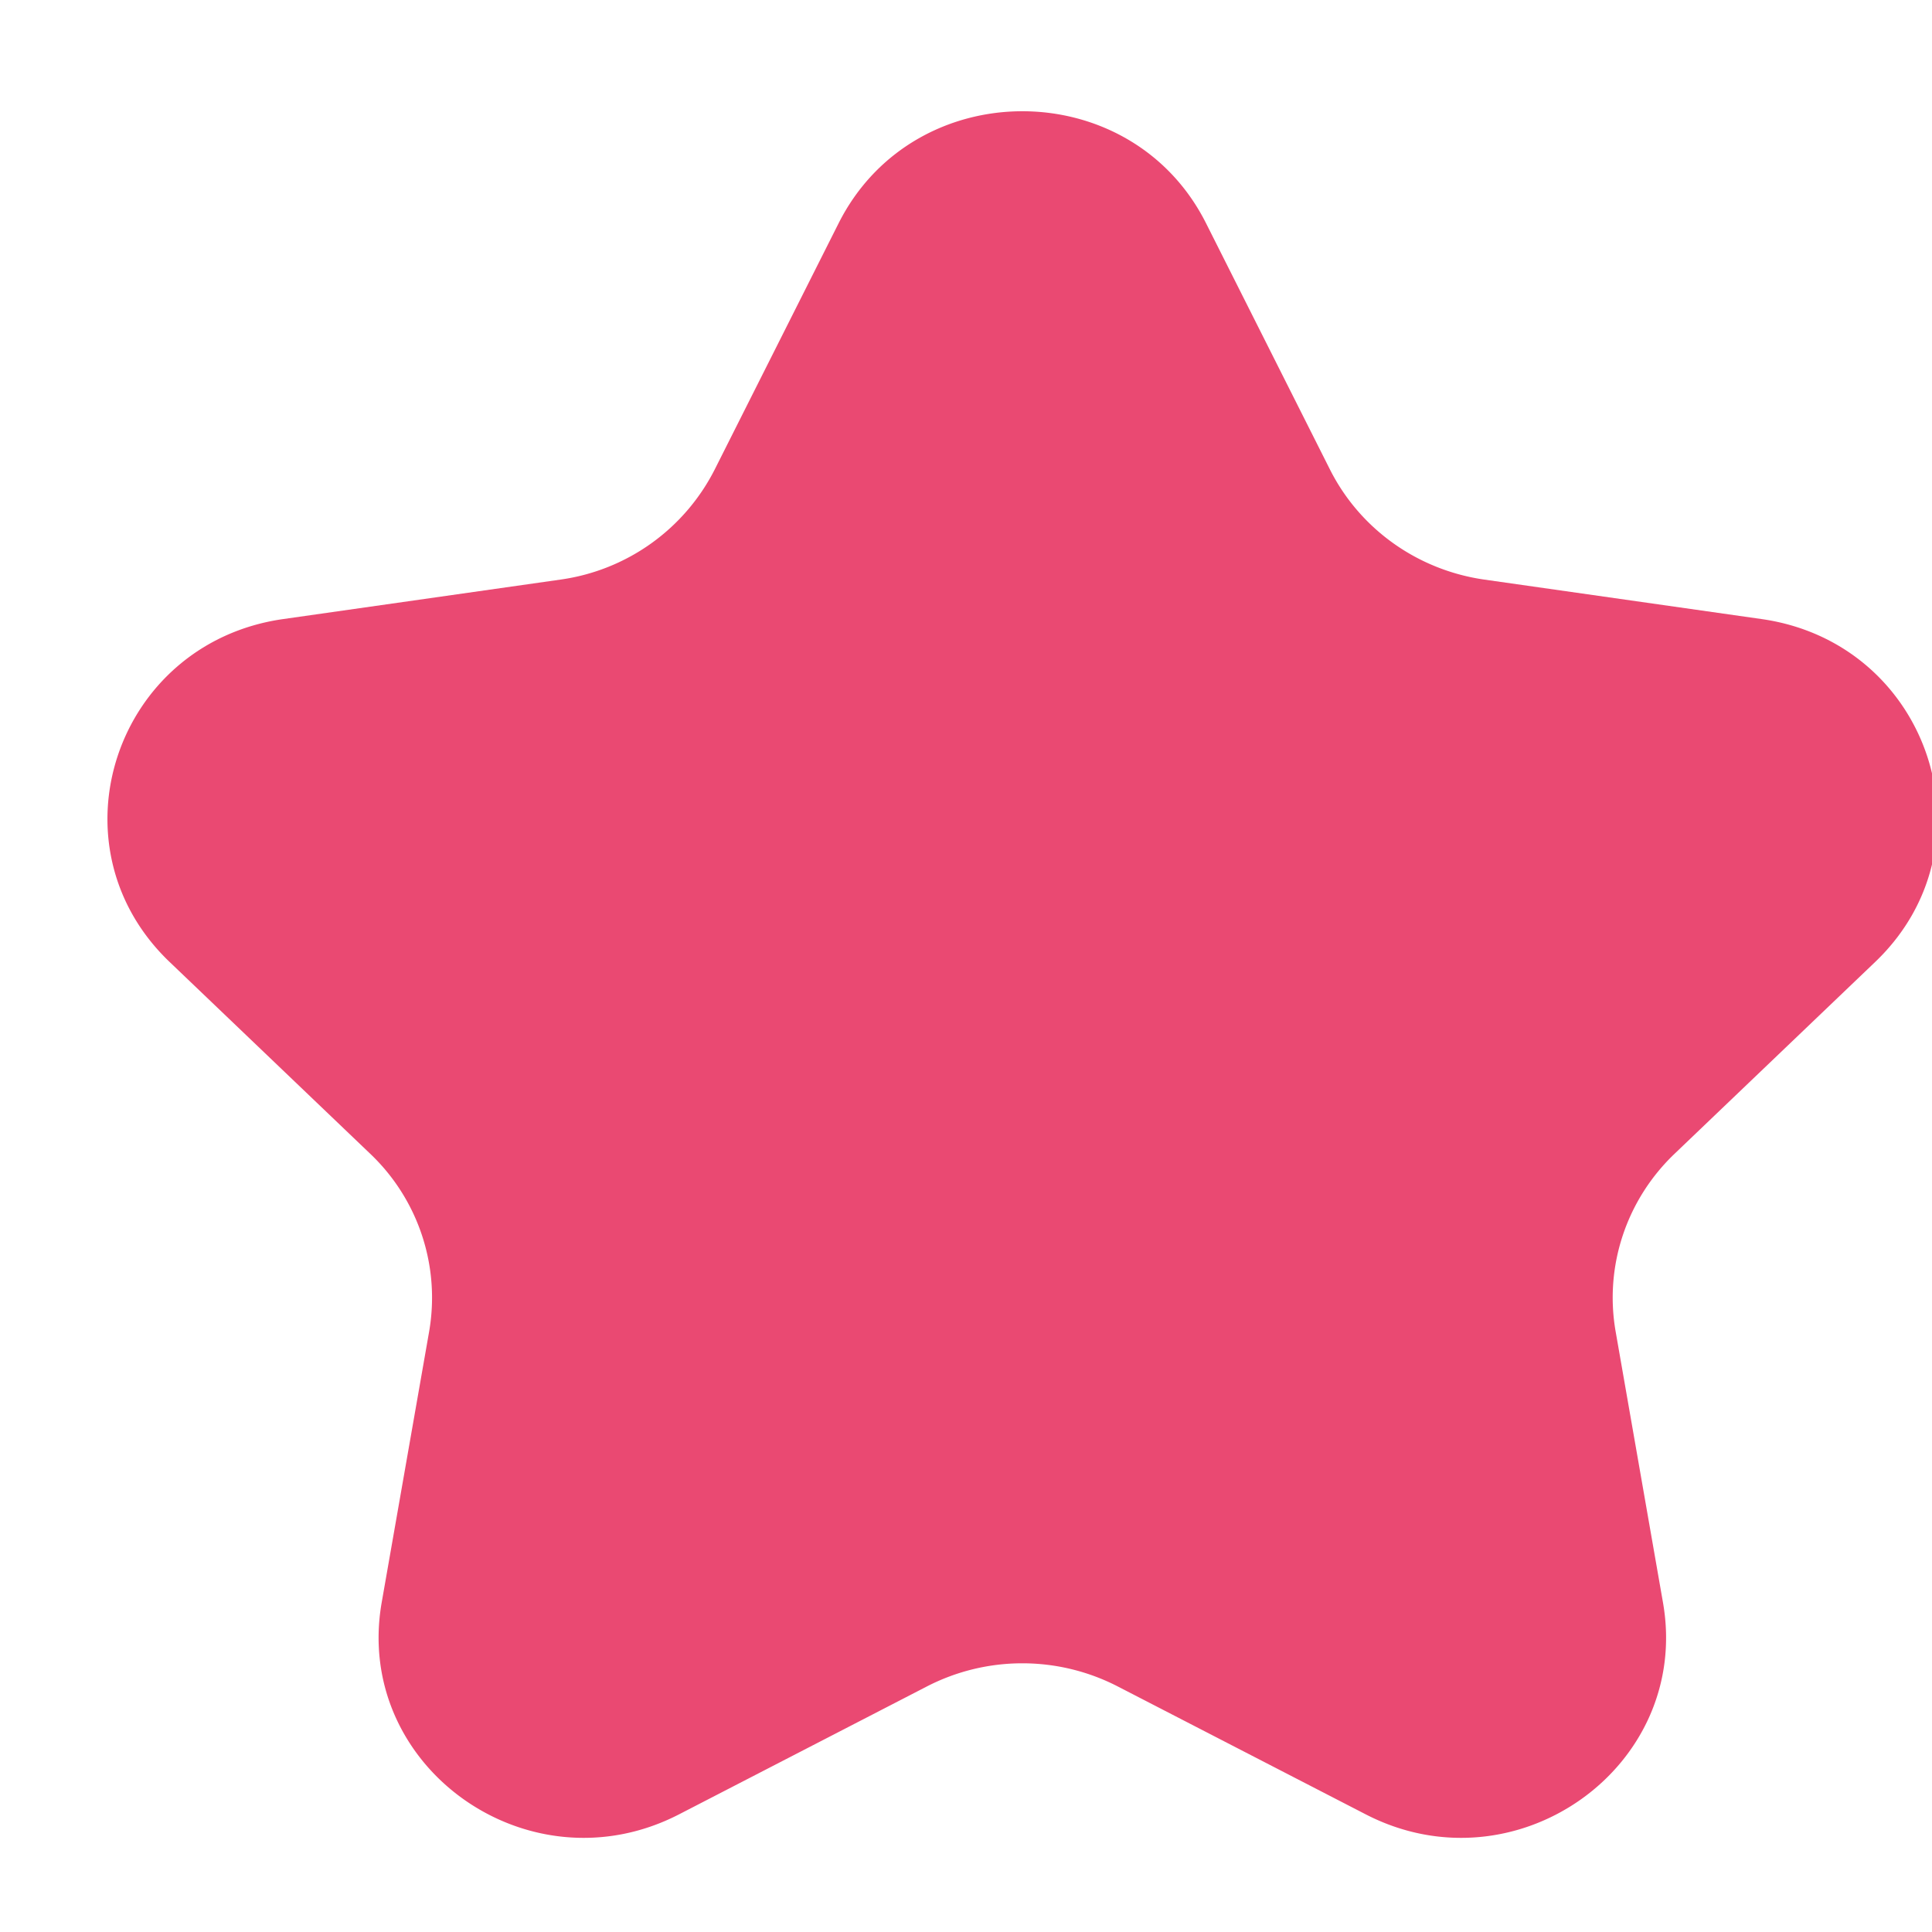 <svg xmlns="http://www.w3.org/2000/svg" width="16" height="16" viewBox="0 0 16 16">
    <path fill="#EA4972" fill-rule="evenodd" d="M9.988 1.849l1.027 2.041c.248.491.725.831 1.278.91l2.297.327c1.391.199 1.947 1.876.94 2.839l-1.662 1.589c-.4.382-.582.933-.488 1.472l.392 2.244c.238 1.359-1.217 2.396-2.461 1.755l-2.055-1.06a1.725 1.725 0 0 0-1.579 0l-2.054 1.06c-1.245.641-2.699-.396-2.462-1.755l.393-2.244a1.644 1.644 0 0 0-.488-1.472L1.404 7.966c-1.007-.963-.451-2.64.94-2.839L4.641 4.8a1.695 1.695 0 0 0 1.277-.91l1.027-2.041c.623-1.237 2.421-1.237 3.043 0z"/>
</svg>
